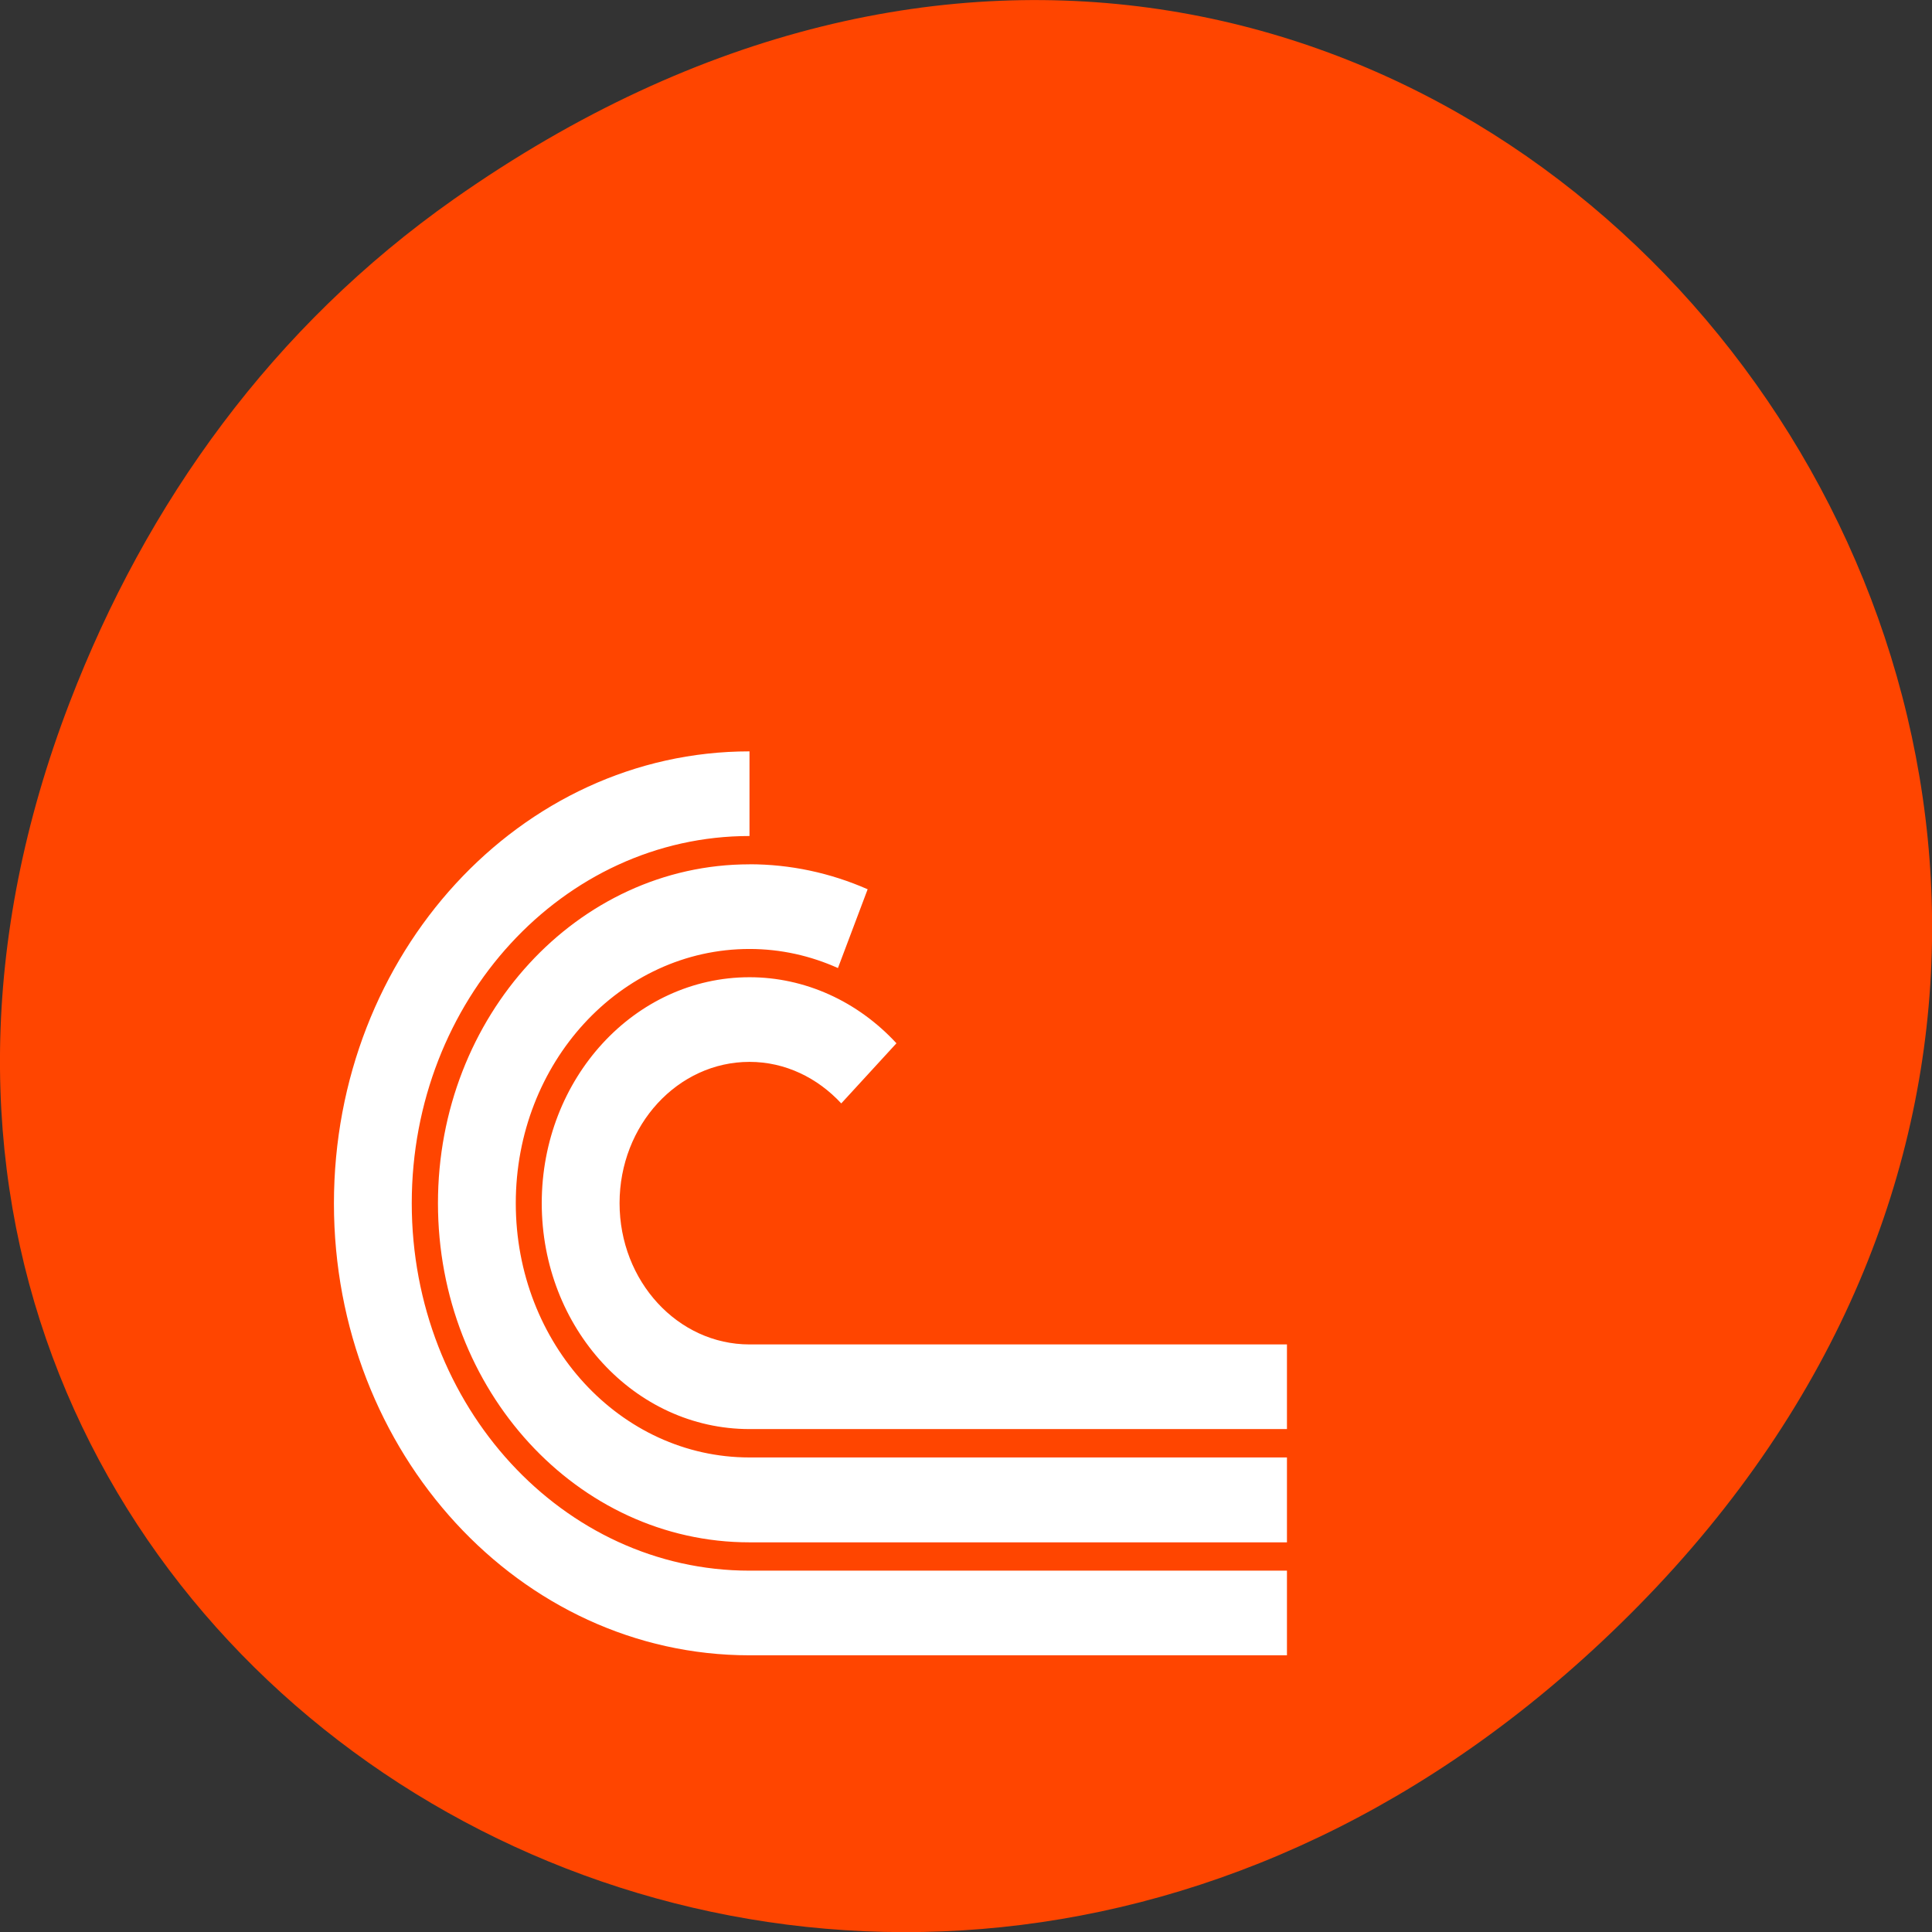 <svg xmlns="http://www.w3.org/2000/svg" viewBox="0 0 32 32"><rect x="0" y="0" width="32" height="32" fill="#333333" stroke="none"/><path d="m 7.52 3.297 c 16.367 -11.504 32.953 9.742 19.617 23.301 c -12.566 12.77 -32.09 0.93 -25.984 -14.961 c 1.273 -3.316 3.363 -6.227 6.367 -8.34" fill="#ff4500"/><path d="m 12.414 12.445 c -3.801 0 -6.883 3.352 -6.883 7.488 c 0 4.133 3.082 7.484 6.883 7.484 h 8.902 v -1.402 h -8.902 c -3.09 0 -5.594 -2.723 -5.594 -6.086 c 0 -3.359 2.504 -6.082 5.594 -6.082 v -1.402 m 0 1.871 c -2.852 0 -5.16 2.516 -5.16 5.613 c 0 3.102 2.309 5.617 5.16 5.617 h 8.902 v -1.406 h -8.902 c -2.141 0 -3.871 -1.883 -3.871 -4.211 c 0 -2.324 1.73 -4.211 3.871 -4.211 c 0.52 0 1.012 0.113 1.465 0.316 l 0.492 -1.305 c -0.621 -0.273 -1.285 -0.414 -1.957 -0.414 m 0 1.871 c -1.902 0 -3.441 1.676 -3.441 3.742 c 0 2.07 1.539 3.742 3.441 3.742 h 8.902 v -1.402 h -8.902 c -1.188 0 -2.152 -1.047 -2.152 -2.34 c 0 -1.293 0.965 -2.34 2.152 -2.34 c 0.594 0 1.129 0.266 1.52 0.688 l 0.914 -0.996 c -0.645 -0.699 -1.52 -1.094 -2.434 -1.094" fill="#fff"/></svg>